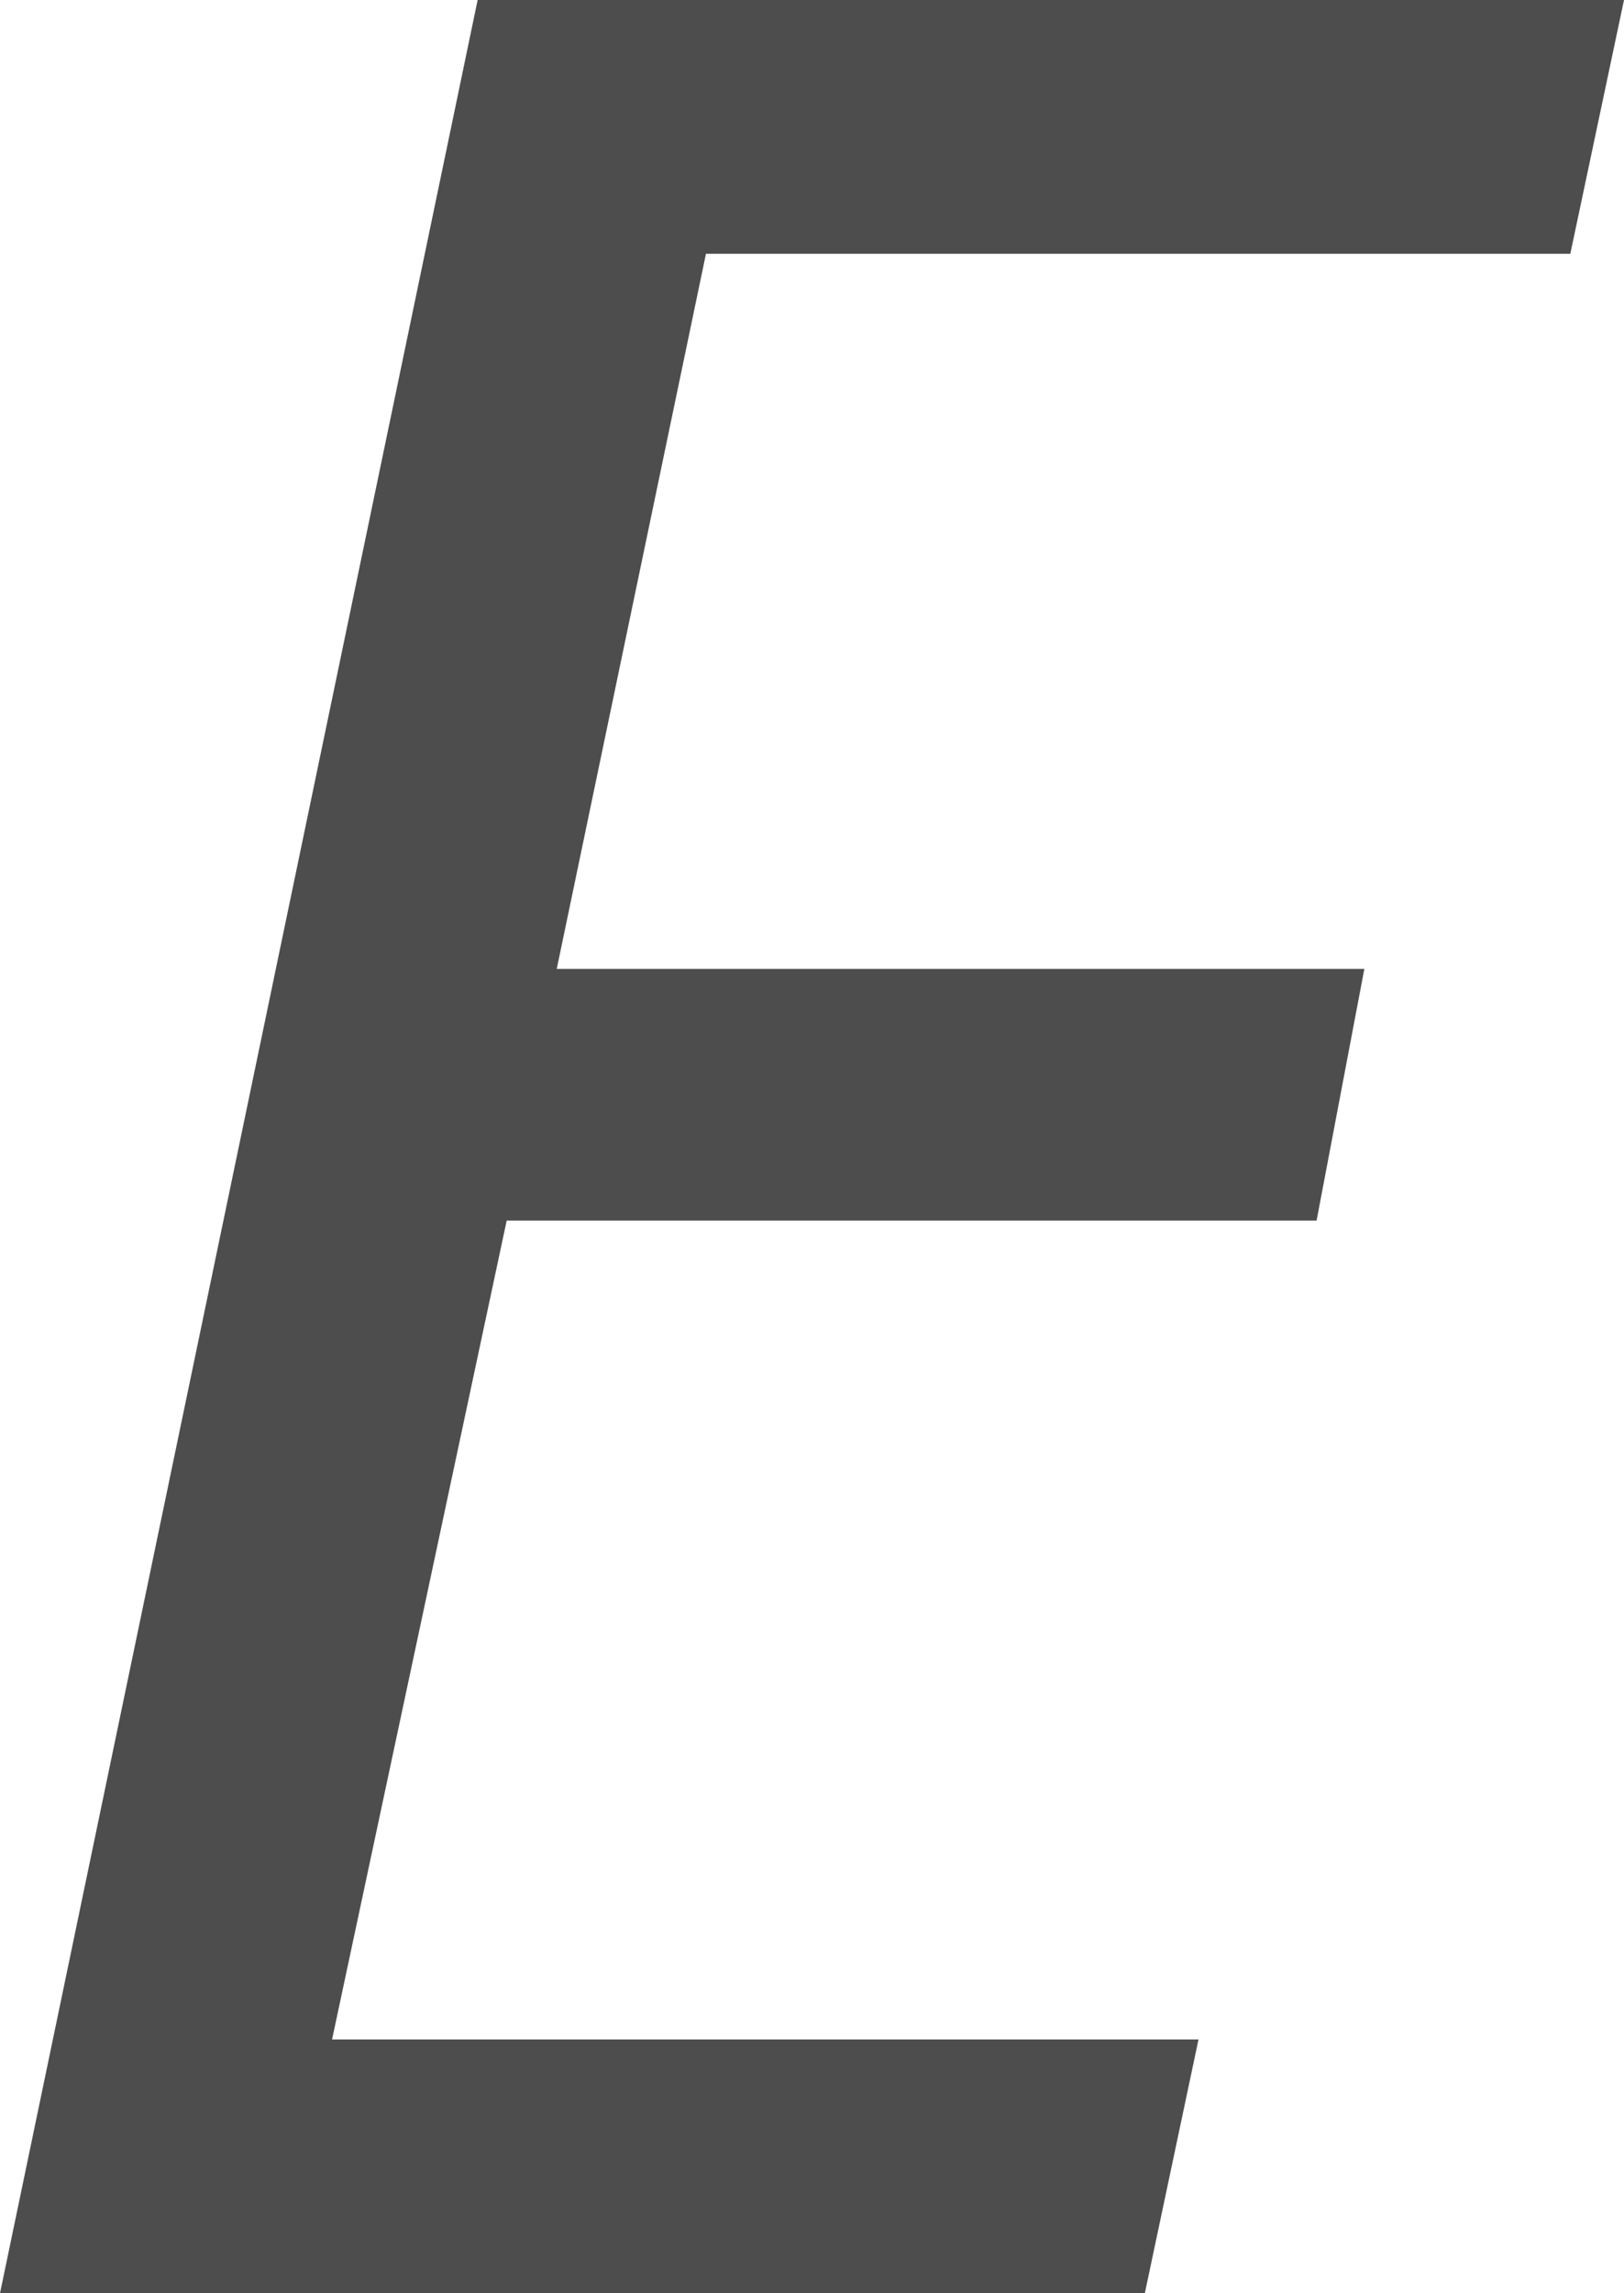 <?xml version="1.0" encoding="UTF-8"?>
<svg xmlns="http://www.w3.org/2000/svg" xmlns:xlink="http://www.w3.org/1999/xlink" width="8.5pt" height="12pt" viewBox="0 0 8.5 12" version="1.1">
<g id="surface1">
<path style=" stroke:none;fill-rule:nonzero;fill:rgb(30.196%,30.196%,30.196%);fill-opacity:1;" d="M 2.5 0 L 0 12 L 5.992 12 L 6.273 10.672 L 1.738 10.672 L 2.652 6.387 L 6.891 6.387 L 7.141 5.07 L 2.914 5.07 L 3.695 1.328 L 8.219 1.328 L 8.5 0 Z M 2.5 0 "/>
</g>
</svg>
